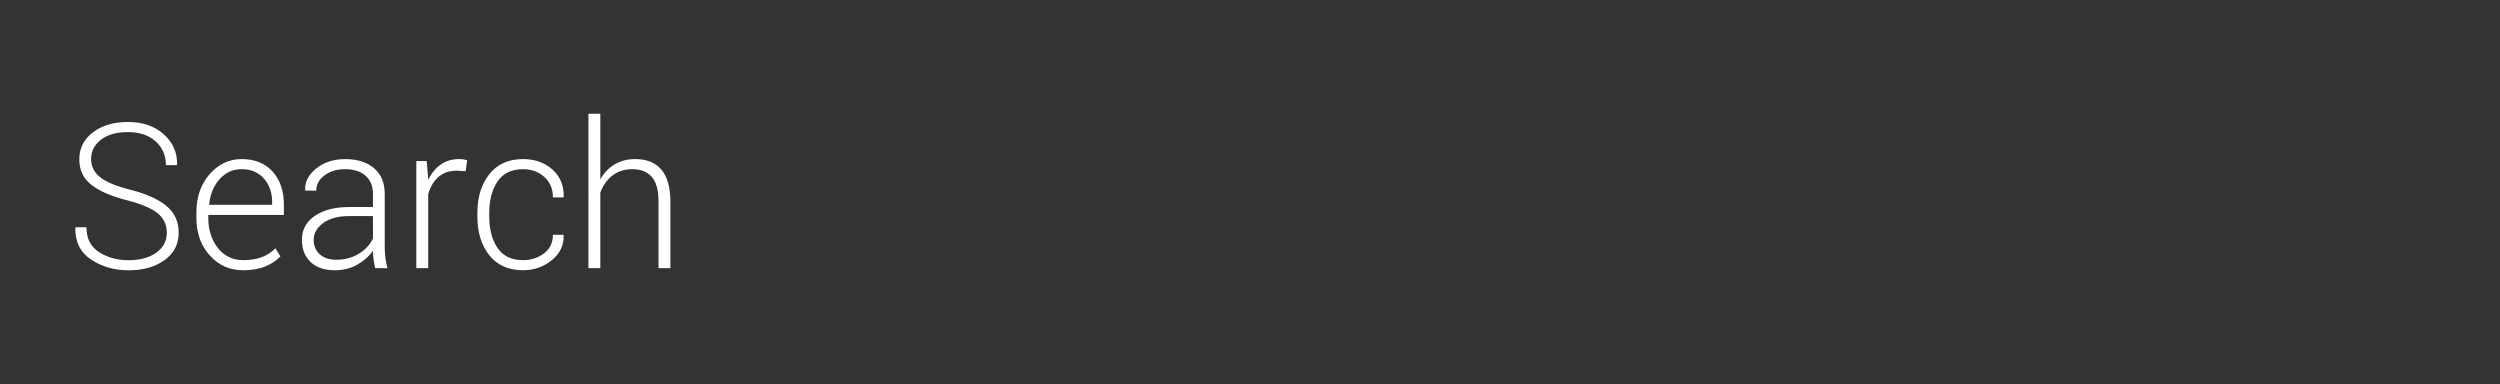 <?xml version="1.0" encoding="utf-8"?>
<!-- Generator: Adobe Illustrator 16.0.0, SVG Export Plug-In . SVG Version: 6.00 Build 0)  -->
<!DOCTYPE svg PUBLIC "-//W3C//DTD SVG 1.1//EN" "http://www.w3.org/Graphics/SVG/1.1/DTD/svg11.dtd">
<svg version="1.1" id="Layer_1" xmlns="http://www.w3.org/2000/svg" xmlns:xlink="http://www.w3.org/1999/xlink" x="0px" y="0px"
	 width="197.333px" height="30.333px" viewBox="0 0 197.333 30.333" enable-background="new 0 0 197.333 30.333"
	 xml:space="preserve">
<rect x="0" y="0" width="197.333" height="30.333" fill="#333333" stroke="none"/>
<g>
	<path fill="#FFFFFF" d="M13.167,18.374c0-0.619-0.232-1.125-0.695-1.518c-0.464-0.393-1.271-0.738-2.422-1.041
		c-1.245-0.313-2.188-0.719-2.828-1.219c-0.64-0.5-0.962-1.174-0.962-2.023c0-0.87,0.358-1.578,1.074-2.125
		c0.716-0.547,1.637-0.82,2.762-0.82c1.172,0,2.117,0.326,2.836,0.977c0.719,0.651,1.067,1.445,1.047,2.383l-0.023,0.047h-0.859
		c0-0.76-0.27-1.385-0.809-1.875c-0.539-0.489-1.27-0.734-2.191-0.734c-0.912,0-1.624,0.203-2.137,0.609
		c-0.513,0.406-0.77,0.912-0.77,1.516c0,0.573,0.237,1.051,0.711,1.434c0.474,0.383,1.292,0.72,2.453,1.012
		c1.224,0.313,2.155,0.734,2.793,1.266c0.638,0.53,0.957,1.231,0.957,2.103c0,0.905-0.371,1.627-1.113,2.163
		c-0.742,0.537-1.689,0.806-2.84,0.806c-1.136,0-2.126-0.285-2.973-0.855c-0.847-0.57-1.257-1.402-1.23-2.496l0.016-0.047h0.859
		c0,0.883,0.331,1.537,0.992,1.963s1.44,0.639,2.336,0.639c0.901,0,1.629-0.197,2.184-0.593
		C12.889,19.545,13.167,19.023,13.167,18.374z"/>
	<path fill="#FFFFFF" d="M19.19,21.331c-1.058,0-1.937-0.391-2.637-1.172c-0.701-0.781-1.051-1.771-1.051-2.969v-0.43
		c0-1.208,0.348-2.211,1.043-3.008c0.695-0.797,1.538-1.195,2.527-1.195c1.036,0,1.852,0.328,2.445,0.984
		c0.593,0.656,0.891,1.531,0.891,2.625v0.797H16.44v0.226c0,0.951,0.252,1.746,0.758,2.386c0.505,0.639,1.169,0.959,1.992,0.959
		c0.583,0,1.081-0.082,1.492-0.242c0.411-0.162,0.763-0.394,1.055-0.695l0.398,0.641c-0.318,0.336-0.72,0.602-1.207,0.799
		C20.441,21.232,19.862,21.331,19.19,21.331z M19.073,13.354c-0.693,0-1.273,0.264-1.742,0.791c-0.469,0.527-0.742,1.188-0.82,1.982
		l0.016,0.039h4.953v-0.234c0-0.732-0.216-1.345-0.648-1.838C20.398,13.601,19.812,13.354,19.073,13.354z"/>
	<path fill="#FFFFFF" d="M29.612,21.167c-0.063-0.285-0.107-0.533-0.133-0.742c-0.026-0.207-0.039-0.418-0.039-0.633
		c-0.313,0.443-0.729,0.811-1.25,1.103s-1.107,0.438-1.758,0.438c-0.823,0-1.462-0.22-1.918-0.656
		c-0.456-0.438-0.684-1.023-0.684-1.758c0-0.781,0.337-1.406,1.012-1.875c0.674-0.469,1.584-0.703,2.73-0.703h1.867v-1.047
		c0-0.604-0.194-1.078-0.582-1.422c-0.388-0.344-0.931-0.516-1.629-0.516c-0.651,0-1.191,0.164-1.621,0.492
		c-0.43,0.328-0.645,0.729-0.645,1.203l-0.859-0.008l-0.016-0.047c-0.031-0.63,0.256-1.194,0.863-1.691
		c0.606-0.497,1.379-0.746,2.316-0.746c0.932,0,1.682,0.237,2.25,0.711c0.567,0.474,0.852,1.154,0.852,2.039v4.155
		c0,0.297,0.017,0.586,0.051,0.867s0.09,0.561,0.168,0.836H29.612z M26.542,20.502c0.672,0,1.266-0.158,1.781-0.474
		c0.516-0.315,0.888-0.717,1.117-1.206v-1.767h-1.883c-0.849,0-1.527,0.181-2.035,0.543s-0.762,0.812-0.762,1.349
		c0,0.457,0.157,0.831,0.473,1.12C25.548,20.358,25.984,20.502,26.542,20.502z"/>
	<path fill="#FFFFFF" d="M36.752,13.518l-0.695-0.047c-0.589,0-1.072,0.166-1.449,0.496c-0.378,0.331-0.647,0.785-0.809,1.363v5.836
		h-0.938v-8.454h0.82l0.117,1.406v0.094c0.245-0.521,0.573-0.927,0.984-1.219c0.411-0.292,0.901-0.438,1.469-0.438
		c0.12,0,0.235,0.009,0.348,0.027c0.112,0.019,0.204,0.038,0.277,0.059L36.752,13.518z"/>
	<path fill="#FFFFFF" d="M41.292,20.534c0.62,0,1.167-0.176,1.641-0.529c0.474-0.353,0.711-0.842,0.711-1.471h0.828l0.016,0.047
		c0.026,0.781-0.287,1.436-0.938,1.961c-0.651,0.526-1.404,0.789-2.258,0.789c-1.151,0-2.041-0.395-2.668-1.184
		c-0.628-0.789-0.941-1.803-0.941-3.043v-0.328c0-1.229,0.315-2.239,0.945-3.031s1.516-1.188,2.656-1.188
		c0.927,0,1.699,0.273,2.316,0.82c0.617,0.547,0.915,1.266,0.895,2.156l-0.016,0.047h-0.836c0-0.677-0.228-1.217-0.684-1.621
		c-0.456-0.403-1.015-0.605-1.676-0.605c-0.906,0-1.577,0.324-2.012,0.972c-0.435,0.647-0.652,1.463-0.652,2.446V17.1
		c0,0.999,0.216,1.82,0.648,2.466C39.7,20.211,40.375,20.534,41.292,20.534z"/>
	<path fill="#FFFFFF" d="M47.385,14.159c0.281-0.505,0.656-0.898,1.125-1.18c0.469-0.282,1.016-0.422,1.641-0.422
		c0.891,0,1.574,0.276,2.051,0.828c0.477,0.552,0.715,1.409,0.715,2.571v5.211h-0.938v-5.237c0-0.918-0.181-1.577-0.543-1.977
		c-0.362-0.399-0.861-0.599-1.496-0.599c-0.641,0-1.176,0.168-1.605,0.505c-0.43,0.337-0.746,0.784-0.949,1.343v5.965h-0.938V8.979
		h0.938v5.18H47.385z"/>
</g>
</svg>
